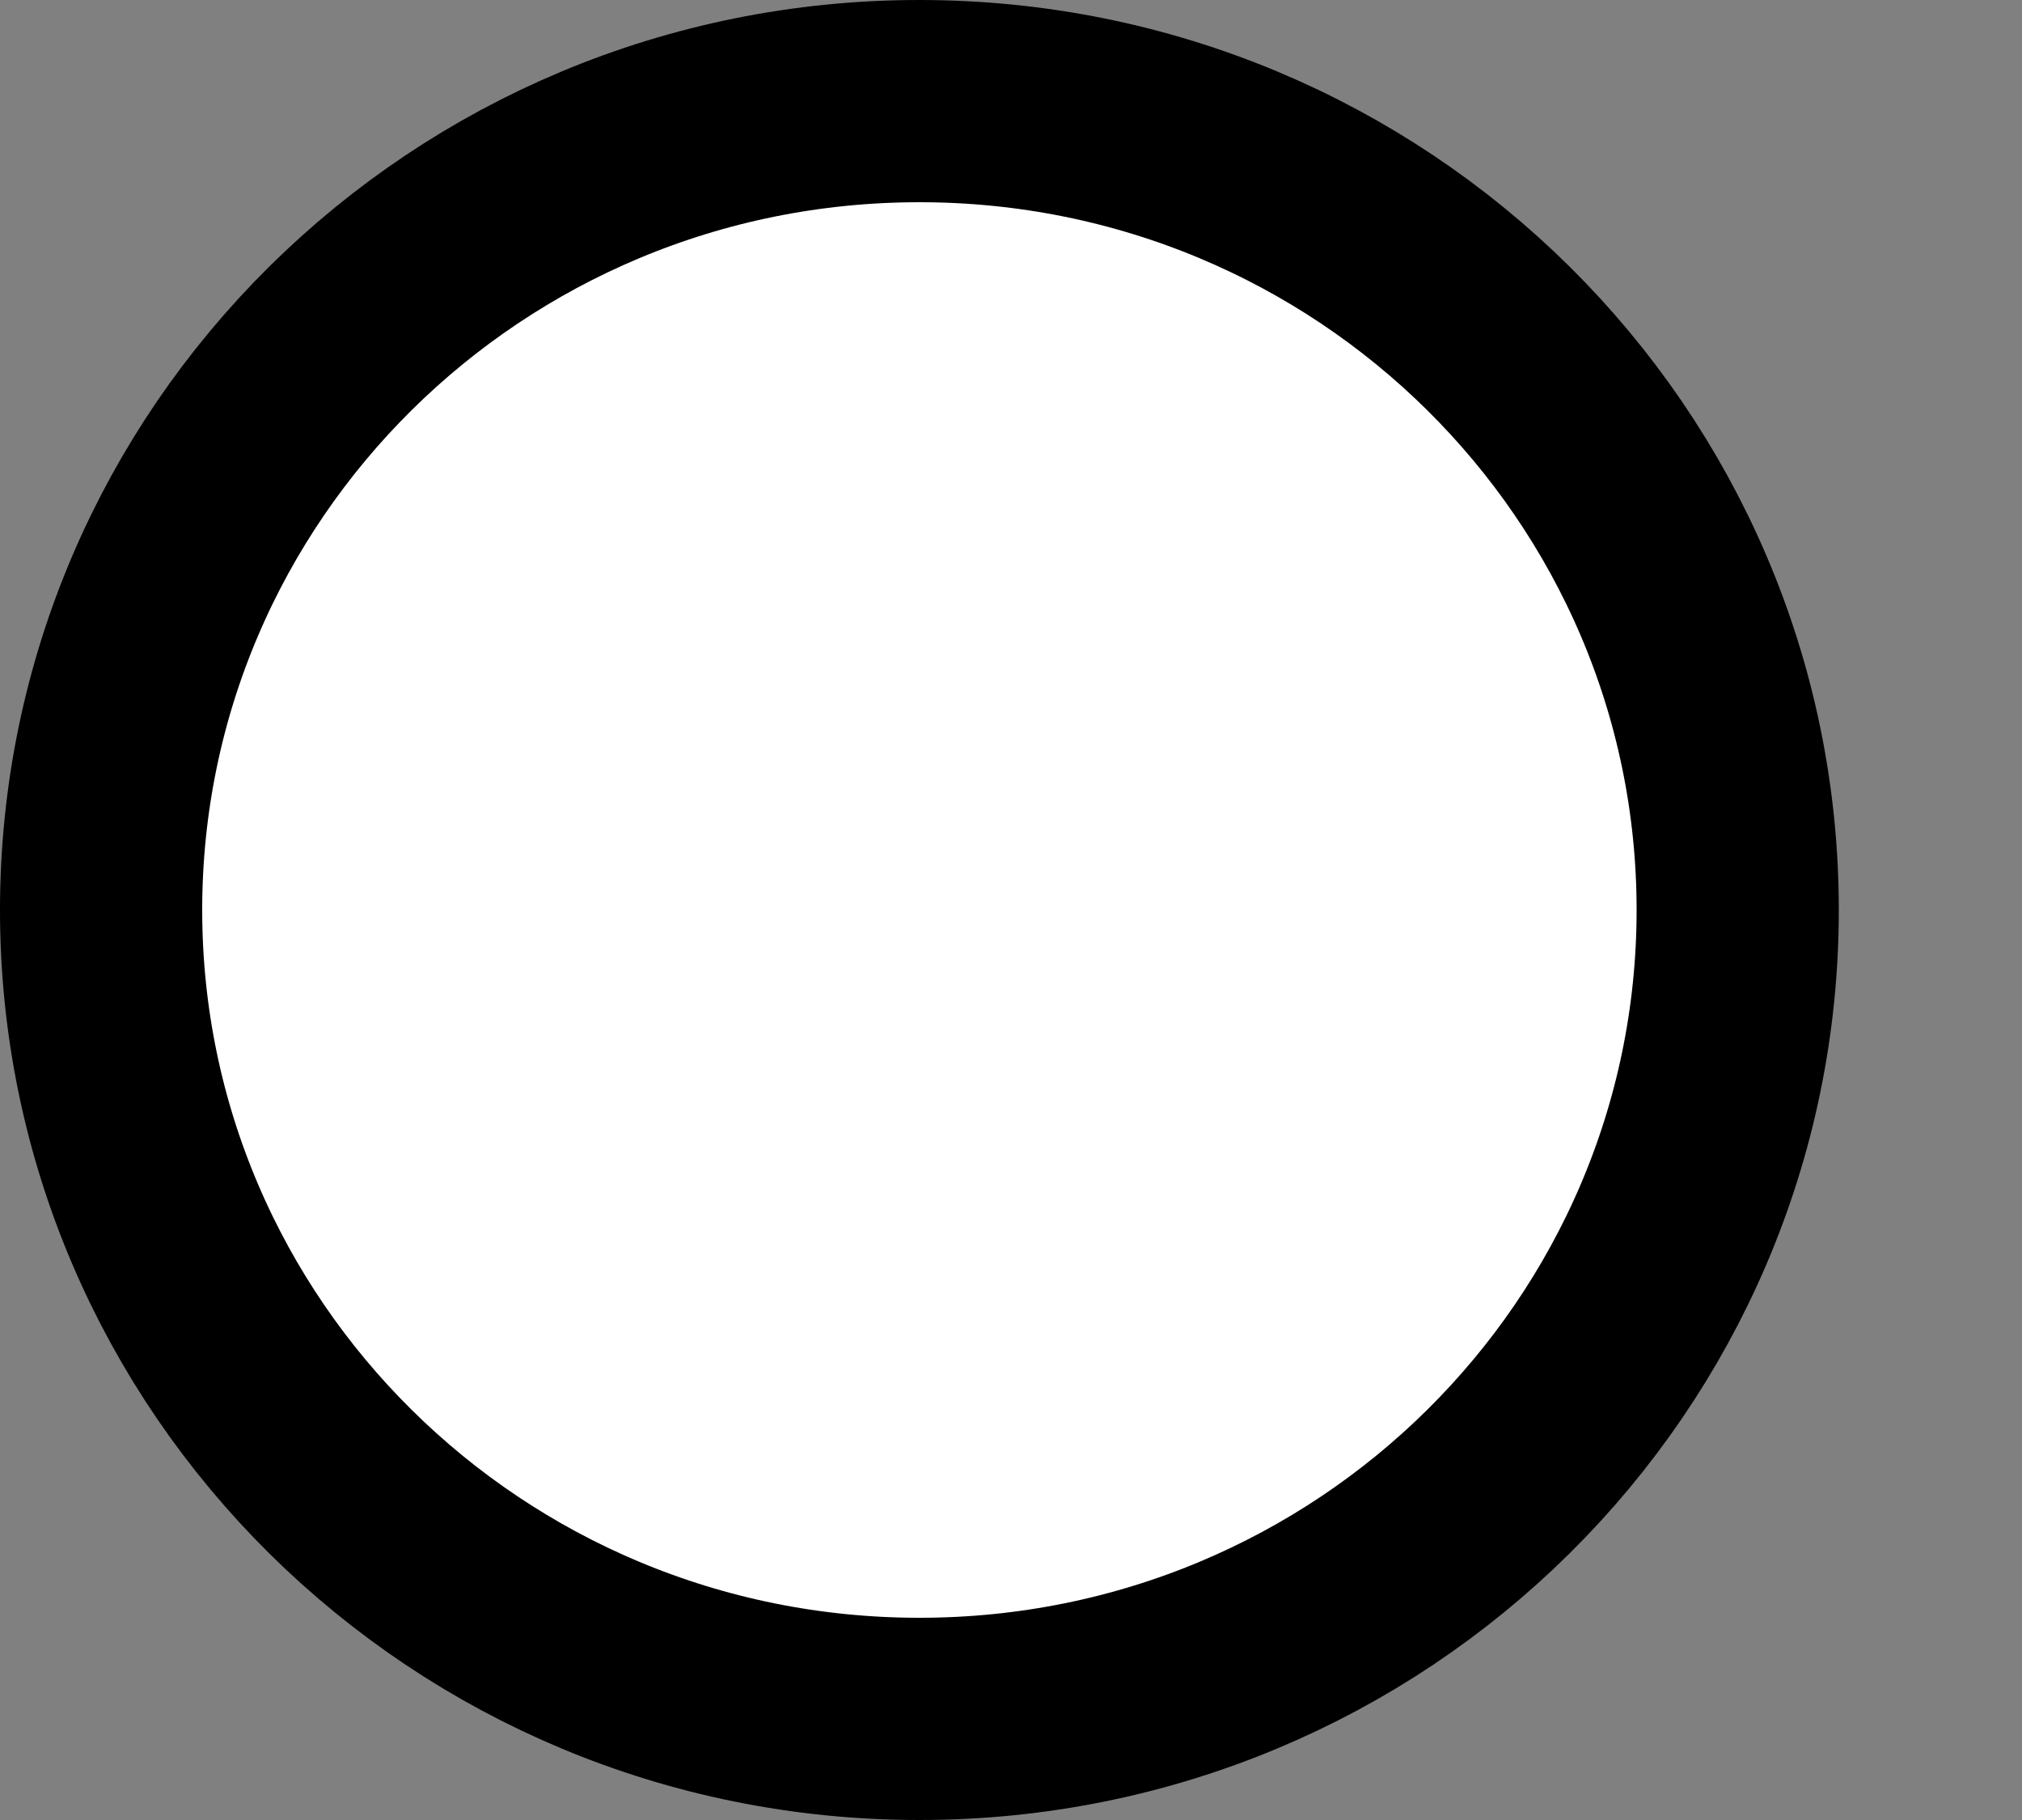 <svg width="10" height="9" viewBox="0 0 10 9" fill="none" xmlns="http://www.w3.org/2000/svg">
<rect x="0" y="0" width="10" height="9" fill="#808080" stroke="none"/>
<path d="M8.594 4.5C8.594 6.704 6.787 8.5 4.547 8.5C2.307 8.5 0.5 6.704 0.5 4.5C0.5 2.296 2.307 0.5 4.547 0.5C6.787 0.5 8.594 2.296 8.594 4.5Z" fill="white" stroke="black"/>
</svg>
